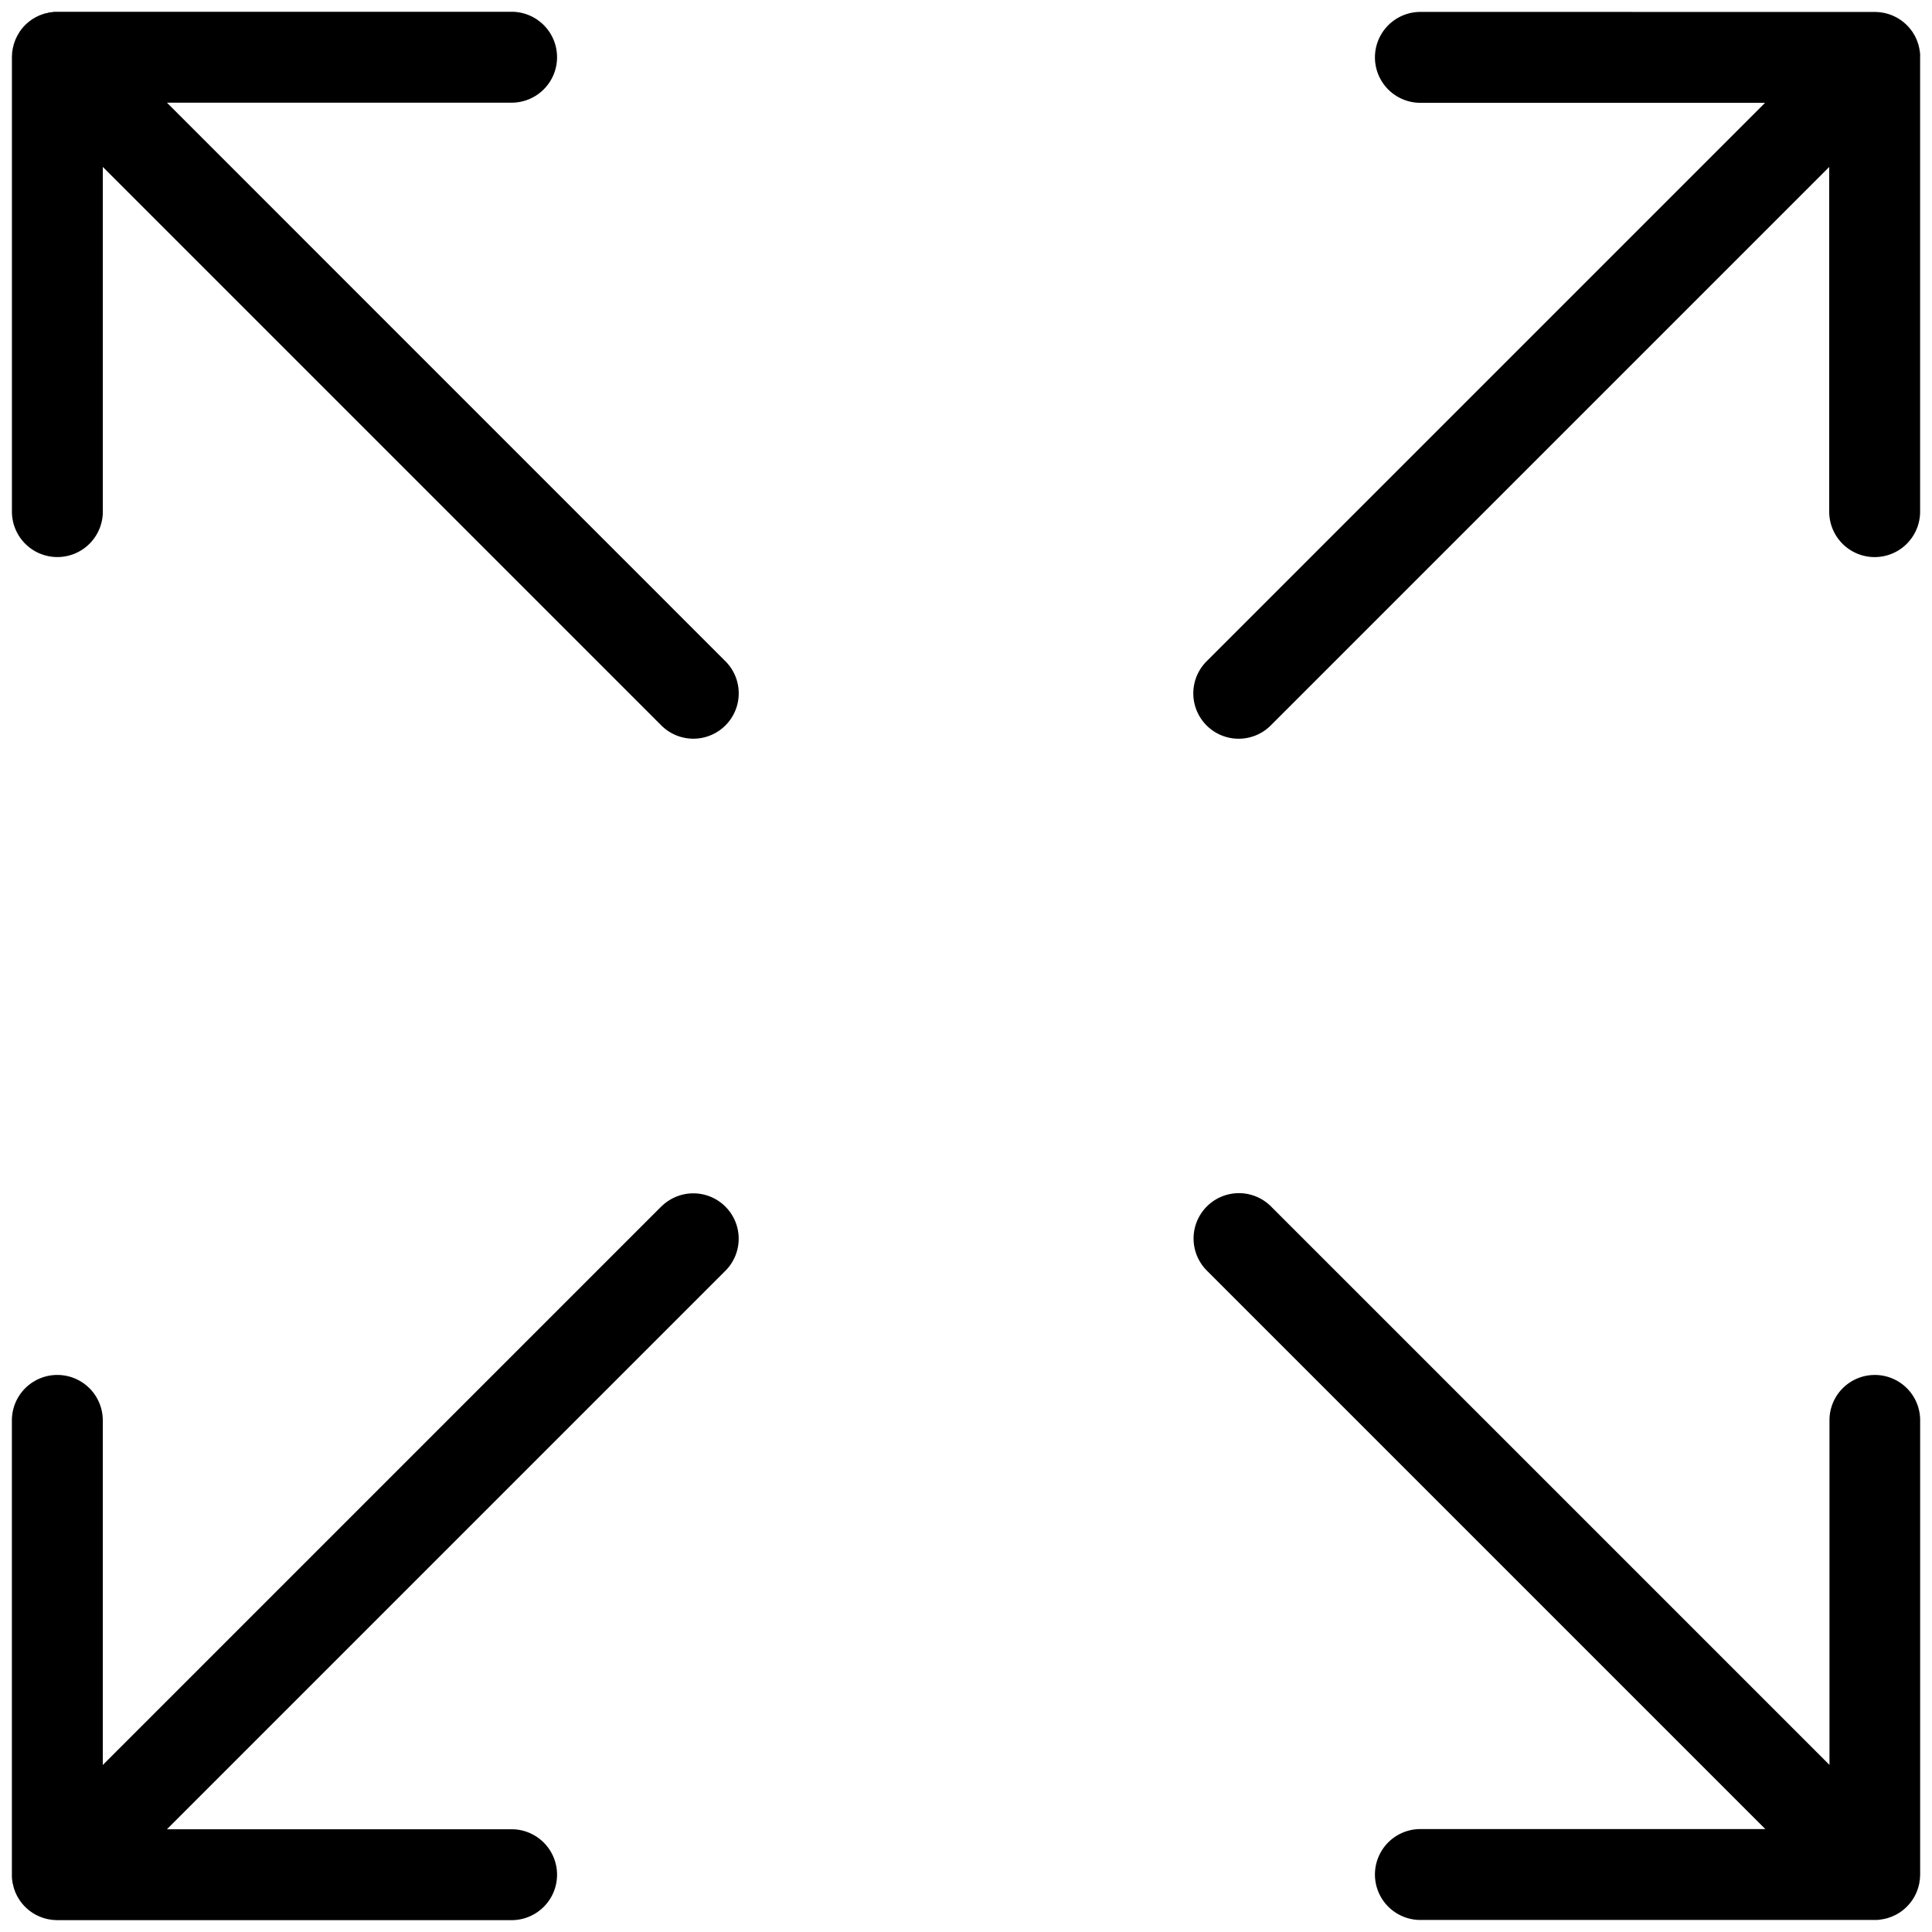 <svg id="圖層_1" data-name="圖層 1" xmlns="http://www.w3.org/2000/svg" viewBox="0 0 512 512"><path d="M44.24,27.21h91.34a12,12,0,0,0,0-24.09H15.17c-.4,0-.8,0-1.19.06l-.58.09c-.19,0-.39,0-.58.09s-.46.11-.68.16-.31.07-.45.12-.48.16-.71.25l-.4.14c-.24.1-.47.22-.71.33l-.35.17c-.26.14-.5.29-.75.44-.08.06-.17.1-.26.16q-.48.33-.93.69h0A11.93,11.93,0,0,0,5.83,7.57h0q-.36.45-.69.93L5,8.77c-.15.25-.3.49-.44.75s-.11.24-.17.35-.23.47-.33.71-.09.27-.14.4-.18.47-.25.71-.08.29-.11.44-.13.46-.17.69-.06.38-.09.58-.07.38-.09.58c0,.39-.05.78-.05,1.16V135.58a12,12,0,0,0,24.09,0V44.24l148,148a12,12,0,0,0,17-17Z"/><path d="M508.82,14c0-.2-.06-.38-.09-.58s-.05-.39-.09-.58-.11-.46-.16-.68-.07-.31-.12-.45-.16-.48-.25-.71-.09-.27-.14-.4-.22-.47-.33-.71-.11-.23-.17-.35-.29-.5-.44-.75c-.06-.08-.1-.17-.16-.26q-.33-.48-.69-.93h0a11.93,11.93,0,0,0-1.74-1.74h0q-.45-.36-.93-.69c-.09-.06-.18-.1-.26-.16-.25-.15-.49-.3-.75-.44l-.35-.17c-.24-.11-.47-.23-.71-.33l-.4-.14c-.23-.09-.47-.18-.71-.25s-.3-.08-.45-.12-.45-.12-.68-.16-.39-.06-.58-.09-.38-.07-.58-.09c-.39,0-.79-.06-1.19-.06H376.42a12,12,0,0,0,0,24.09h91.34l-148,148a12,12,0,1,0,17,17l148-148v91.34a12,12,0,0,0,24.09,0V15.17C508.88,14.77,508.85,14.37,508.82,14Z"/><path d="M496.83,364.38a12,12,0,0,0-12,12v91.34l-148-148a12,12,0,0,0-17,17l148,148H376.42a12,12,0,0,0,0,24.09H496.83c.4,0,.8,0,1.19-.06.2,0,.39-.06.58-.09s.39-.05.58-.09.46-.11.69-.16.3-.07.44-.12.48-.16.71-.25l.4-.14c.24-.1.47-.22.71-.33l.35-.17c.26-.14.5-.29.75-.44.08-.06.17-.1.26-.16q.48-.33.93-.69h0a11.93,11.93,0,0,0,1.74-1.74h0q.36-.45.69-.93c.06-.09.1-.18.16-.26.15-.25.3-.49.44-.75s.11-.24.17-.35.23-.47.33-.71.09-.27.14-.4.18-.47.25-.71.08-.3.12-.45.12-.45.16-.68.06-.39.09-.58.07-.39.09-.58c0-.39.06-.79.06-1.19V376.42A12,12,0,0,0,496.83,364.38Z"/><path d="M175.24,319.74l-148,148V376.42a12,12,0,0,0-24.09,0V496.86c0,.38,0,.77.05,1.16,0,.2.06.39.09.58s0,.39.09.58.11.46.17.69.07.3.11.44.16.48.25.71.09.27.14.4.22.47.33.71.11.23.17.35.29.5.44.75c.06.08.1.17.16.26q.33.48.69.93h0a11.93,11.93,0,0,0,1.74,1.74h0q.45.36.93.69l.26.16c.25.15.49.3.75.44l.35.17c.24.11.47.23.71.33l.4.14c.23.09.47.18.71.25s.29.08.44.12.46.12.69.16.39.06.58.09.38.07.58.09c.39,0,.79.06,1.19.06H135.58a12,12,0,0,0,0-24.09H44.24l148-148a12,12,0,0,0-17-17Z"/></svg>